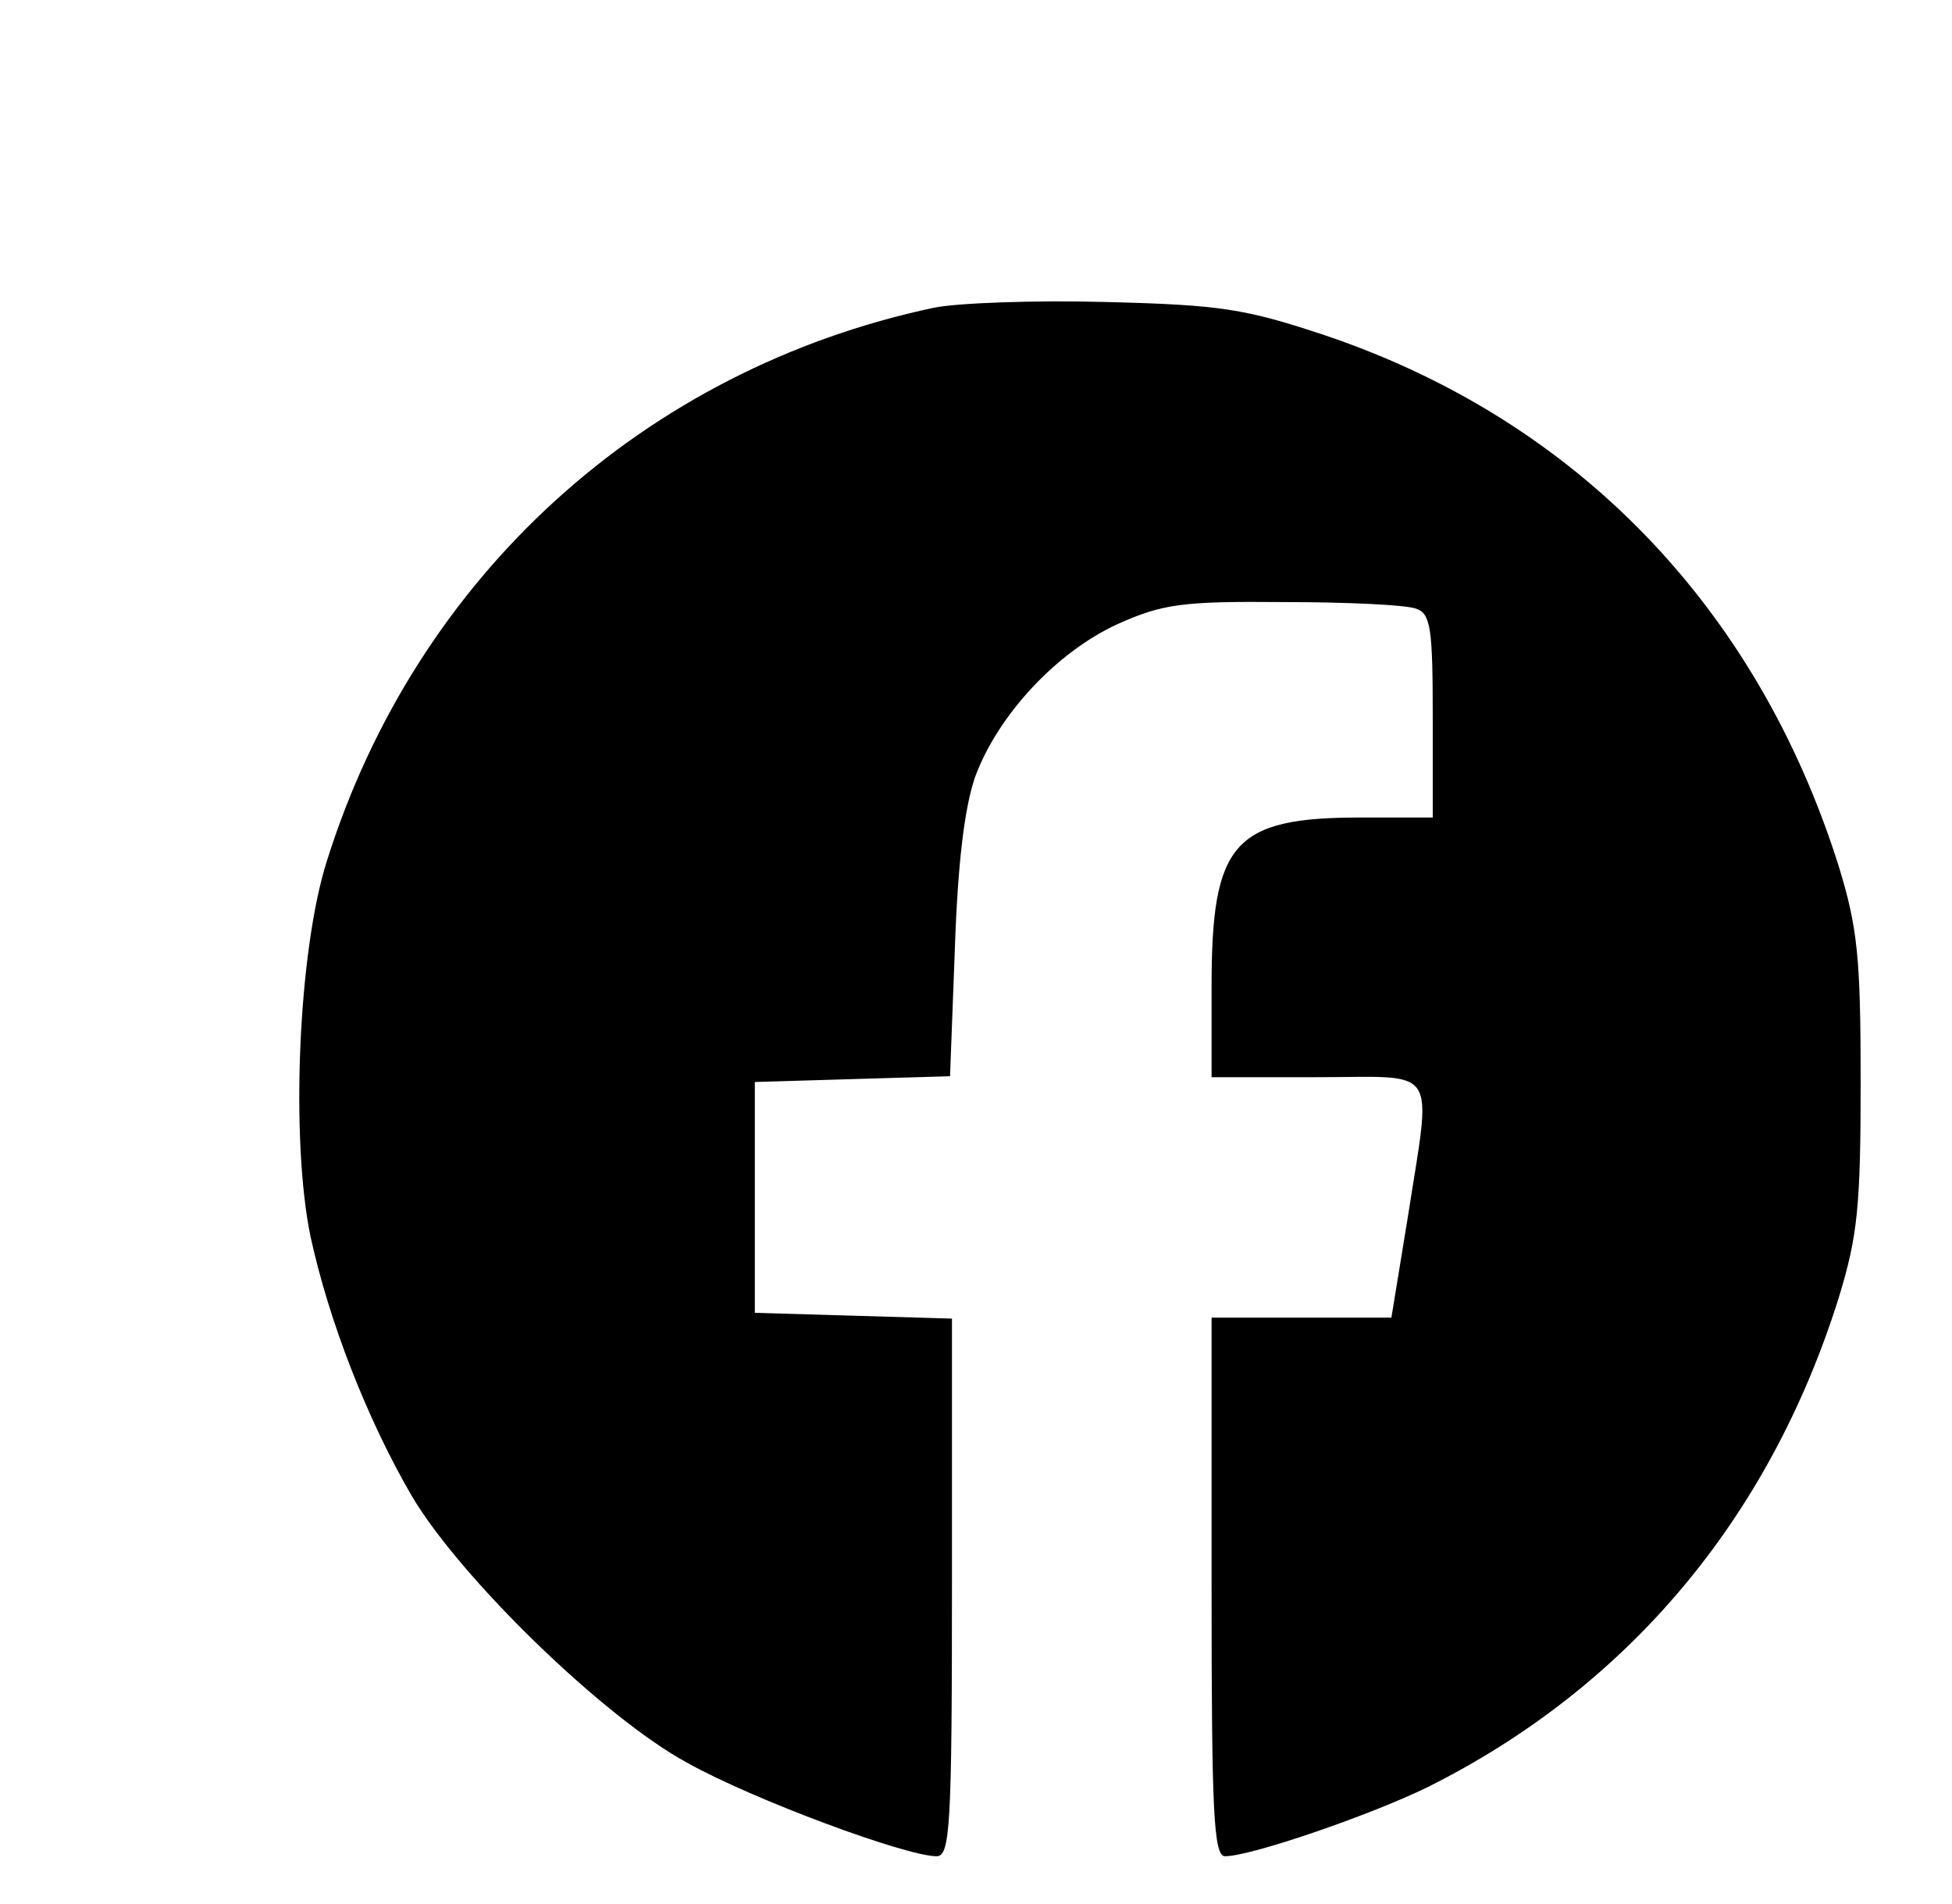 <?xml version="1.0" standalone="no"?>
<!DOCTYPE svg PUBLIC "-//W3C//DTD SVG 20010904//EN"
 "http://www.w3.org/TR/2001/REC-SVG-20010904/DTD/svg10.dtd">
<svg version="1.0" xmlns="http://www.w3.org/2000/svg"
 width="203pt" height="198pt" viewBox="0 0 203 198"
 preserveAspectRatio="xMidYMid meet">

<g transform="translate(0,198) scale(0.1,-0.1)"
fill="#000000" stroke="none">
<path d="M971 1660 c-301 -64 -538 -279 -631 -575 -30 -94 -38 -290 -17 -391
19 -87 58 -188 105 -269 50 -85 200 -231 287 -278 68 -38 227 -97 259 -97 14
0 16 30 16 280 l0 279 -102 3 -103 3 0 120 0 120 101 3 102 3 5 132 c3 89 10
147 21 179 24 65 85 130 148 159 47 21 67 24 173 23 67 0 129 -3 138 -7 15 -5
17 -22 17 -112 l0 -105 -75 0 c-132 0 -155 -26 -155 -175 l0 -95 110 0 c128 0
119 15 94 -146 l-17 -104 -93 0 -94 0 0 -280 c0 -233 2 -280 14 -280 27 0 152
43 211 72 208 104 355 279 427 508 20 65 23 96 23 225 0 129 -3 160 -23 225
-85 269 -273 463 -533 551 -84 28 -109 32 -229 35 -74 2 -155 -1 -179 -6z"/>
</g>
</svg>
